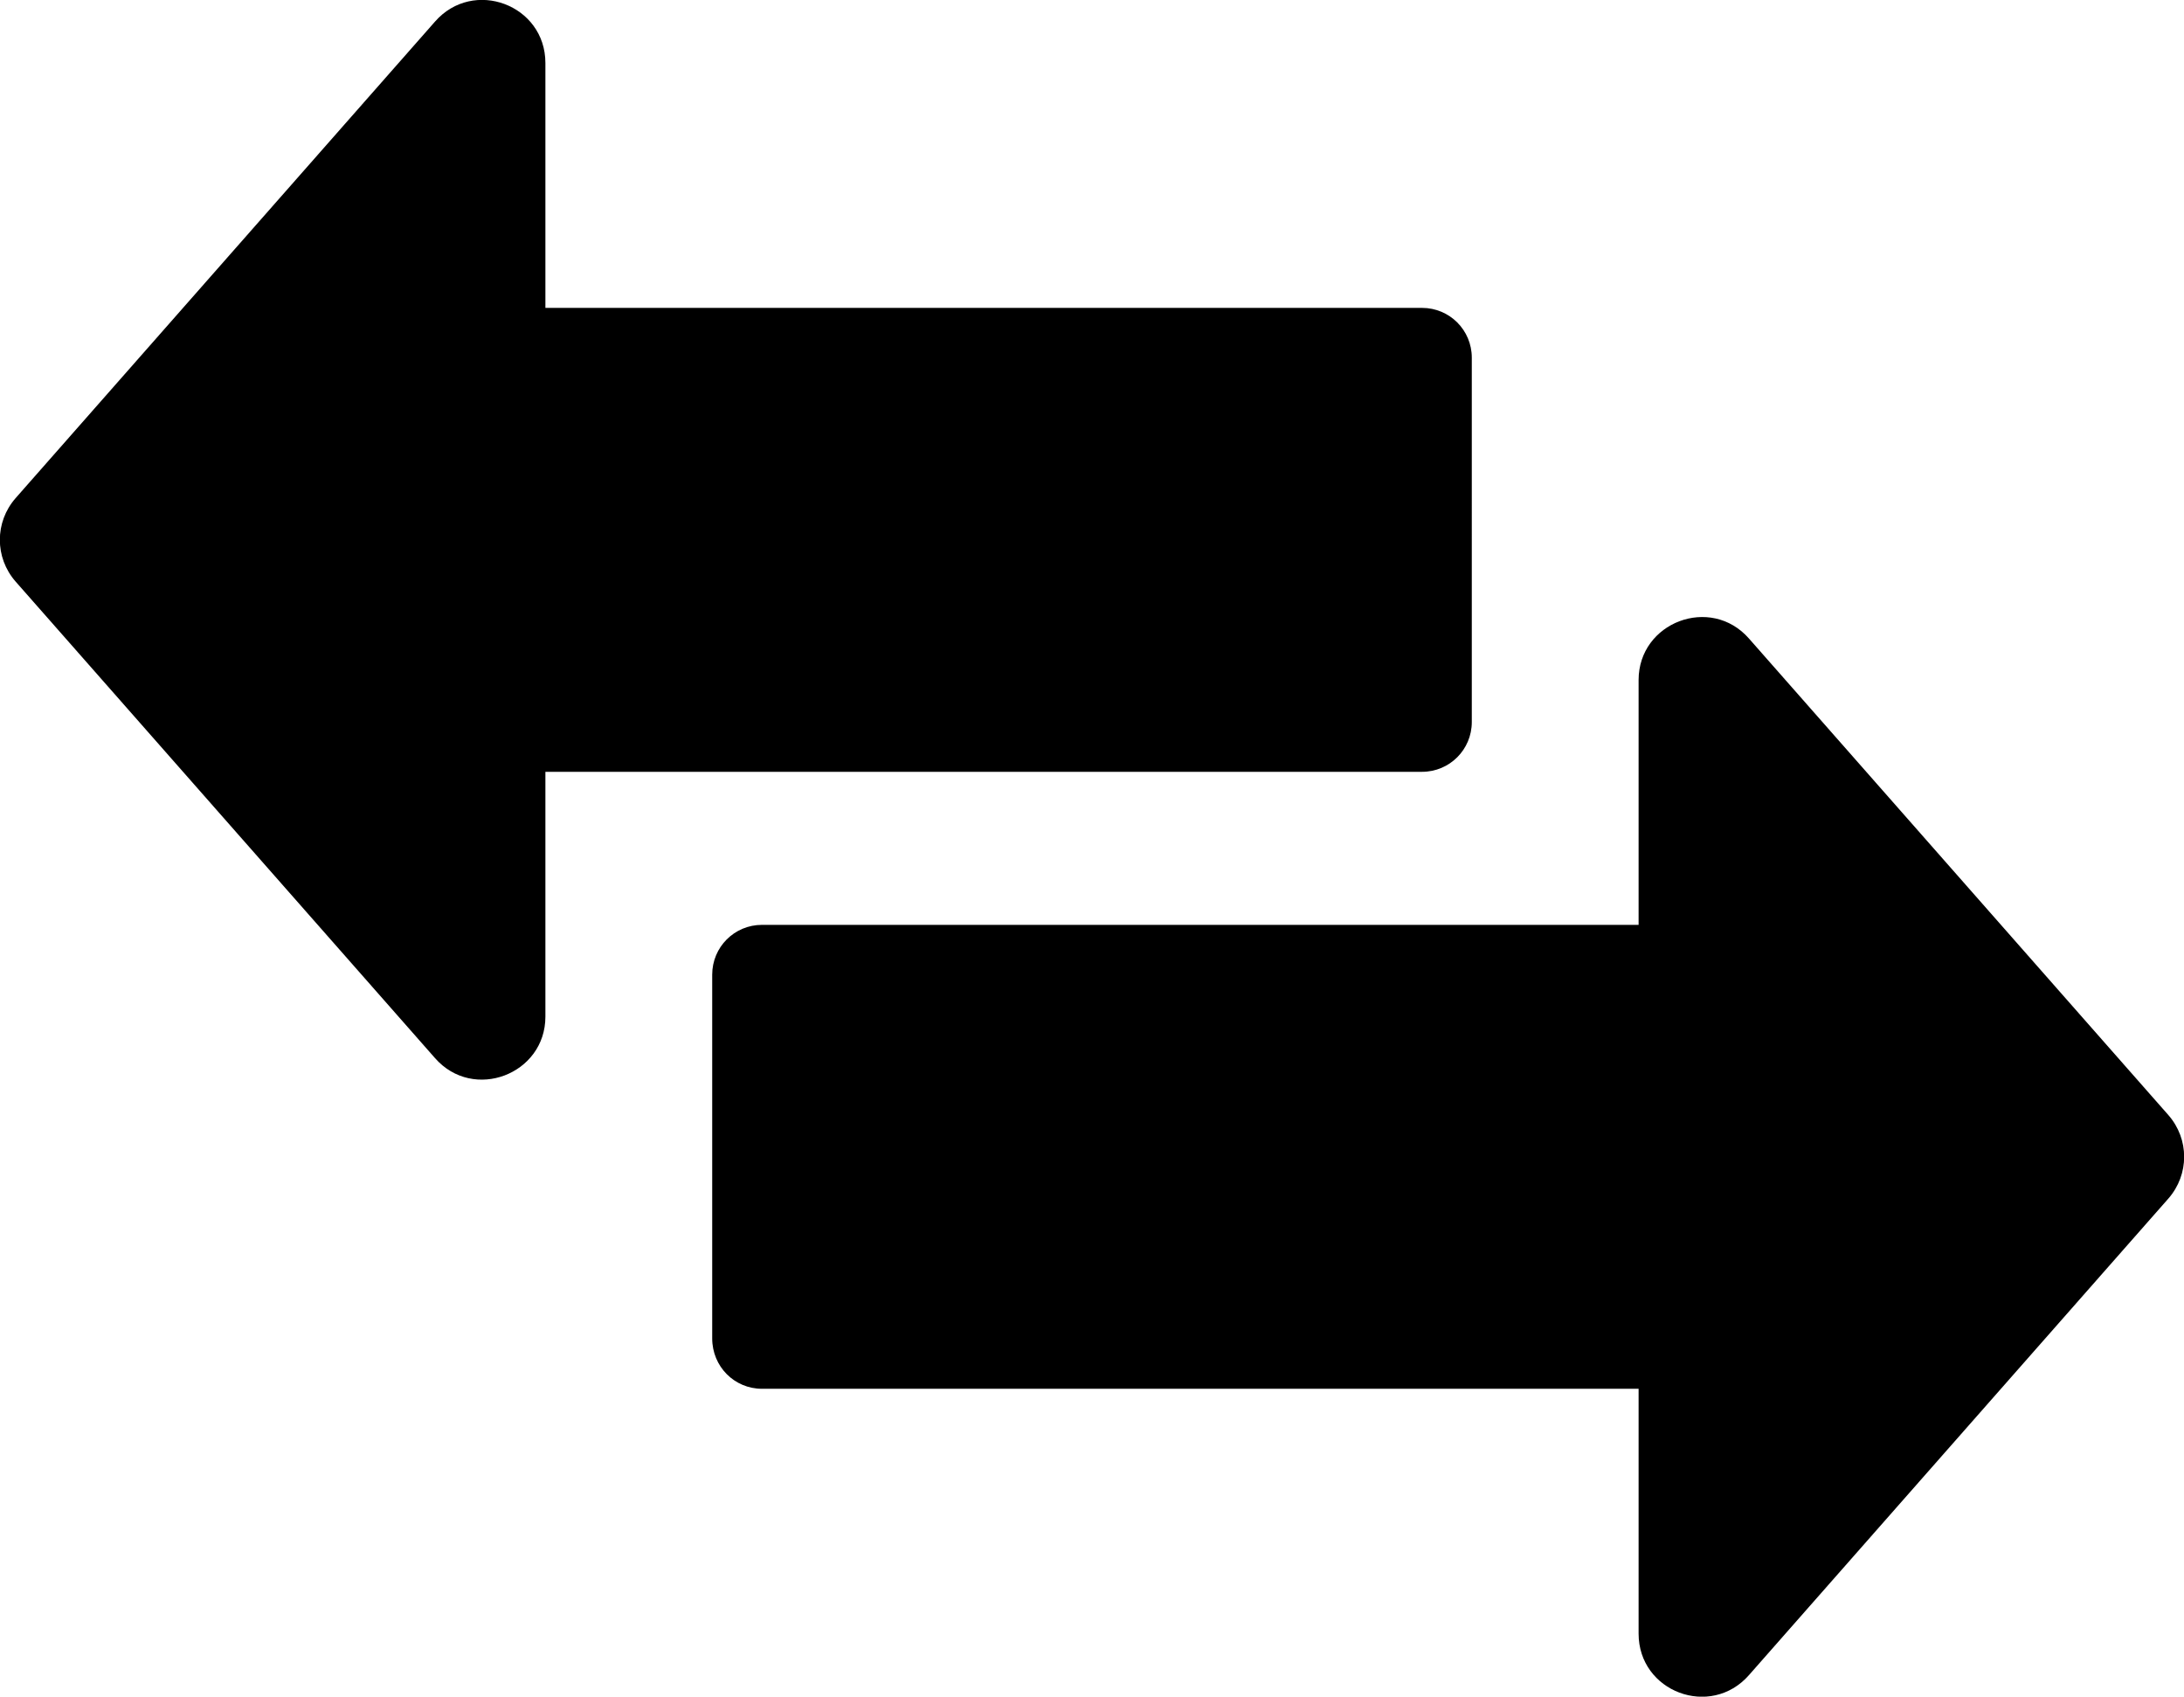 <?xml version="1.0" encoding="utf-8"?>
<!-- Generator: Adobe Illustrator 24.1.3, SVG Export Plug-In . SVG Version: 6.00 Build 0)  -->
<svg version="1.1" id="圖層_1" xmlns="http://www.w3.org/2000/svg" xmlns:xlink="http://www.w3.org/1999/xlink" x="0px" y="0px"
	 viewBox="0 0 36.4 28.27" style="enable-background:new 0 0 36.4 28.27;" xml:space="preserve">
<g>
	<path d="M23.7,5.13H9.09V1.05c0-0.97-1.2-1.42-1.84-0.69L0.26,8.3c-0.35,0.4-0.35,0.99,0,1.39l6.99,7.94
		c0.64,0.73,1.84,0.27,1.84-0.69v-4.08H23.7c0.46,0,0.83-0.37,0.83-0.83V5.96C24.53,5.5,24.16,5.13,23.7,5.13z"/>
	<path d="M12.7,23.14h14.61v4.08c0,0.97,1.2,1.42,1.84,0.69l6.99-7.94c0.35-0.4,0.35-0.99,0-1.39l-6.99-7.94
		c-0.64-0.73-1.84-0.27-1.84,0.69v4.08H12.7c-0.46,0-0.83,0.37-0.83,0.83v6.06C11.87,22.77,12.24,23.14,12.7,23.14z"/>
</g>
</svg>
